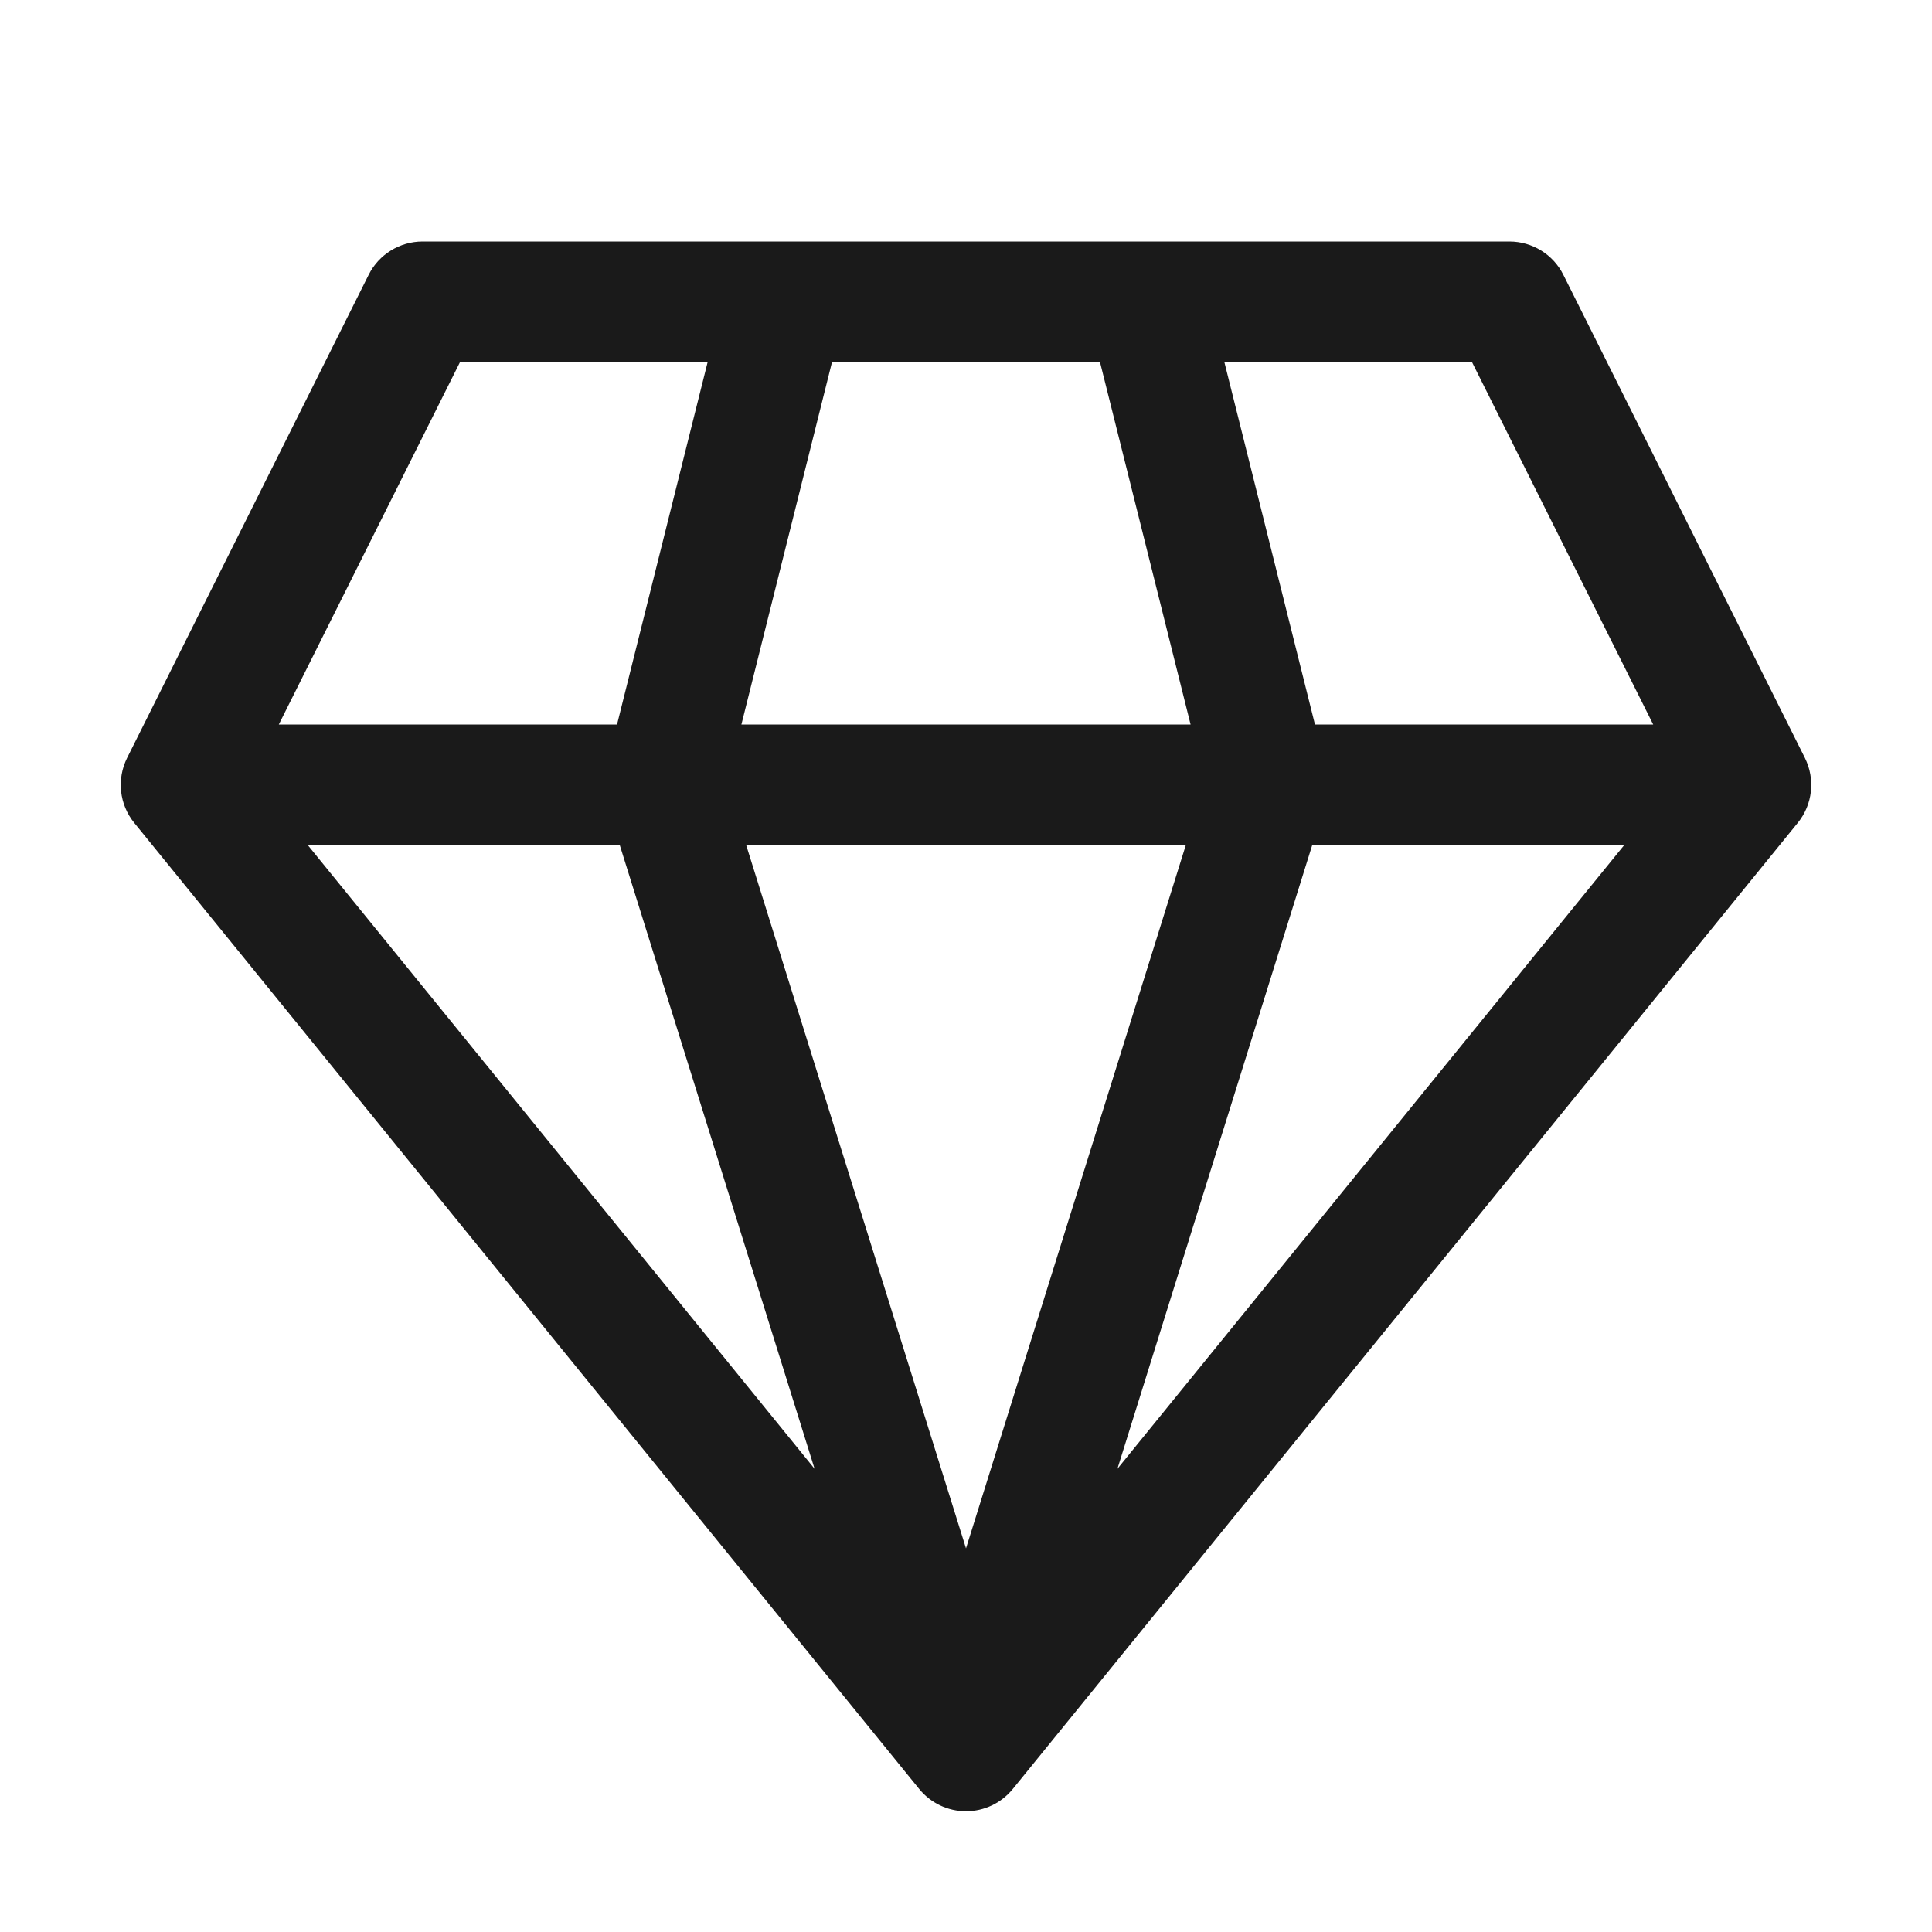 <svg width="16" height="16" viewBox="0 0 16 16" fill="none" xmlns="http://www.w3.org/2000/svg">
<path d="M3.5 2C3.311 2 3.137 2.107 3.053 2.276L1.053 6.276C0.965 6.452 0.988 6.663 1.112 6.815L7.612 14.815C7.707 14.932 7.849 15 8 15C8.151 15 8.293 14.932 8.388 14.815L14.888 6.815C15.012 6.663 15.035 6.452 14.947 6.276L12.947 2.276C12.863 2.107 12.689 2 12.5 2H3.5ZM2.309 6L3.809 3H5.86L5.11 6H2.309ZM2.55 7H5.133L6.746 12.164L2.55 7ZM6.18 7H9.82L8 12.823L6.18 7ZM10.867 7H13.45L9.254 12.164L10.867 7ZM13.691 6H10.89L10.14 3H12.191L13.691 6ZM9.86 6H6.14L6.89 3H9.11L9.86 6Z" fill="#1A1A1A"/>
</svg>
